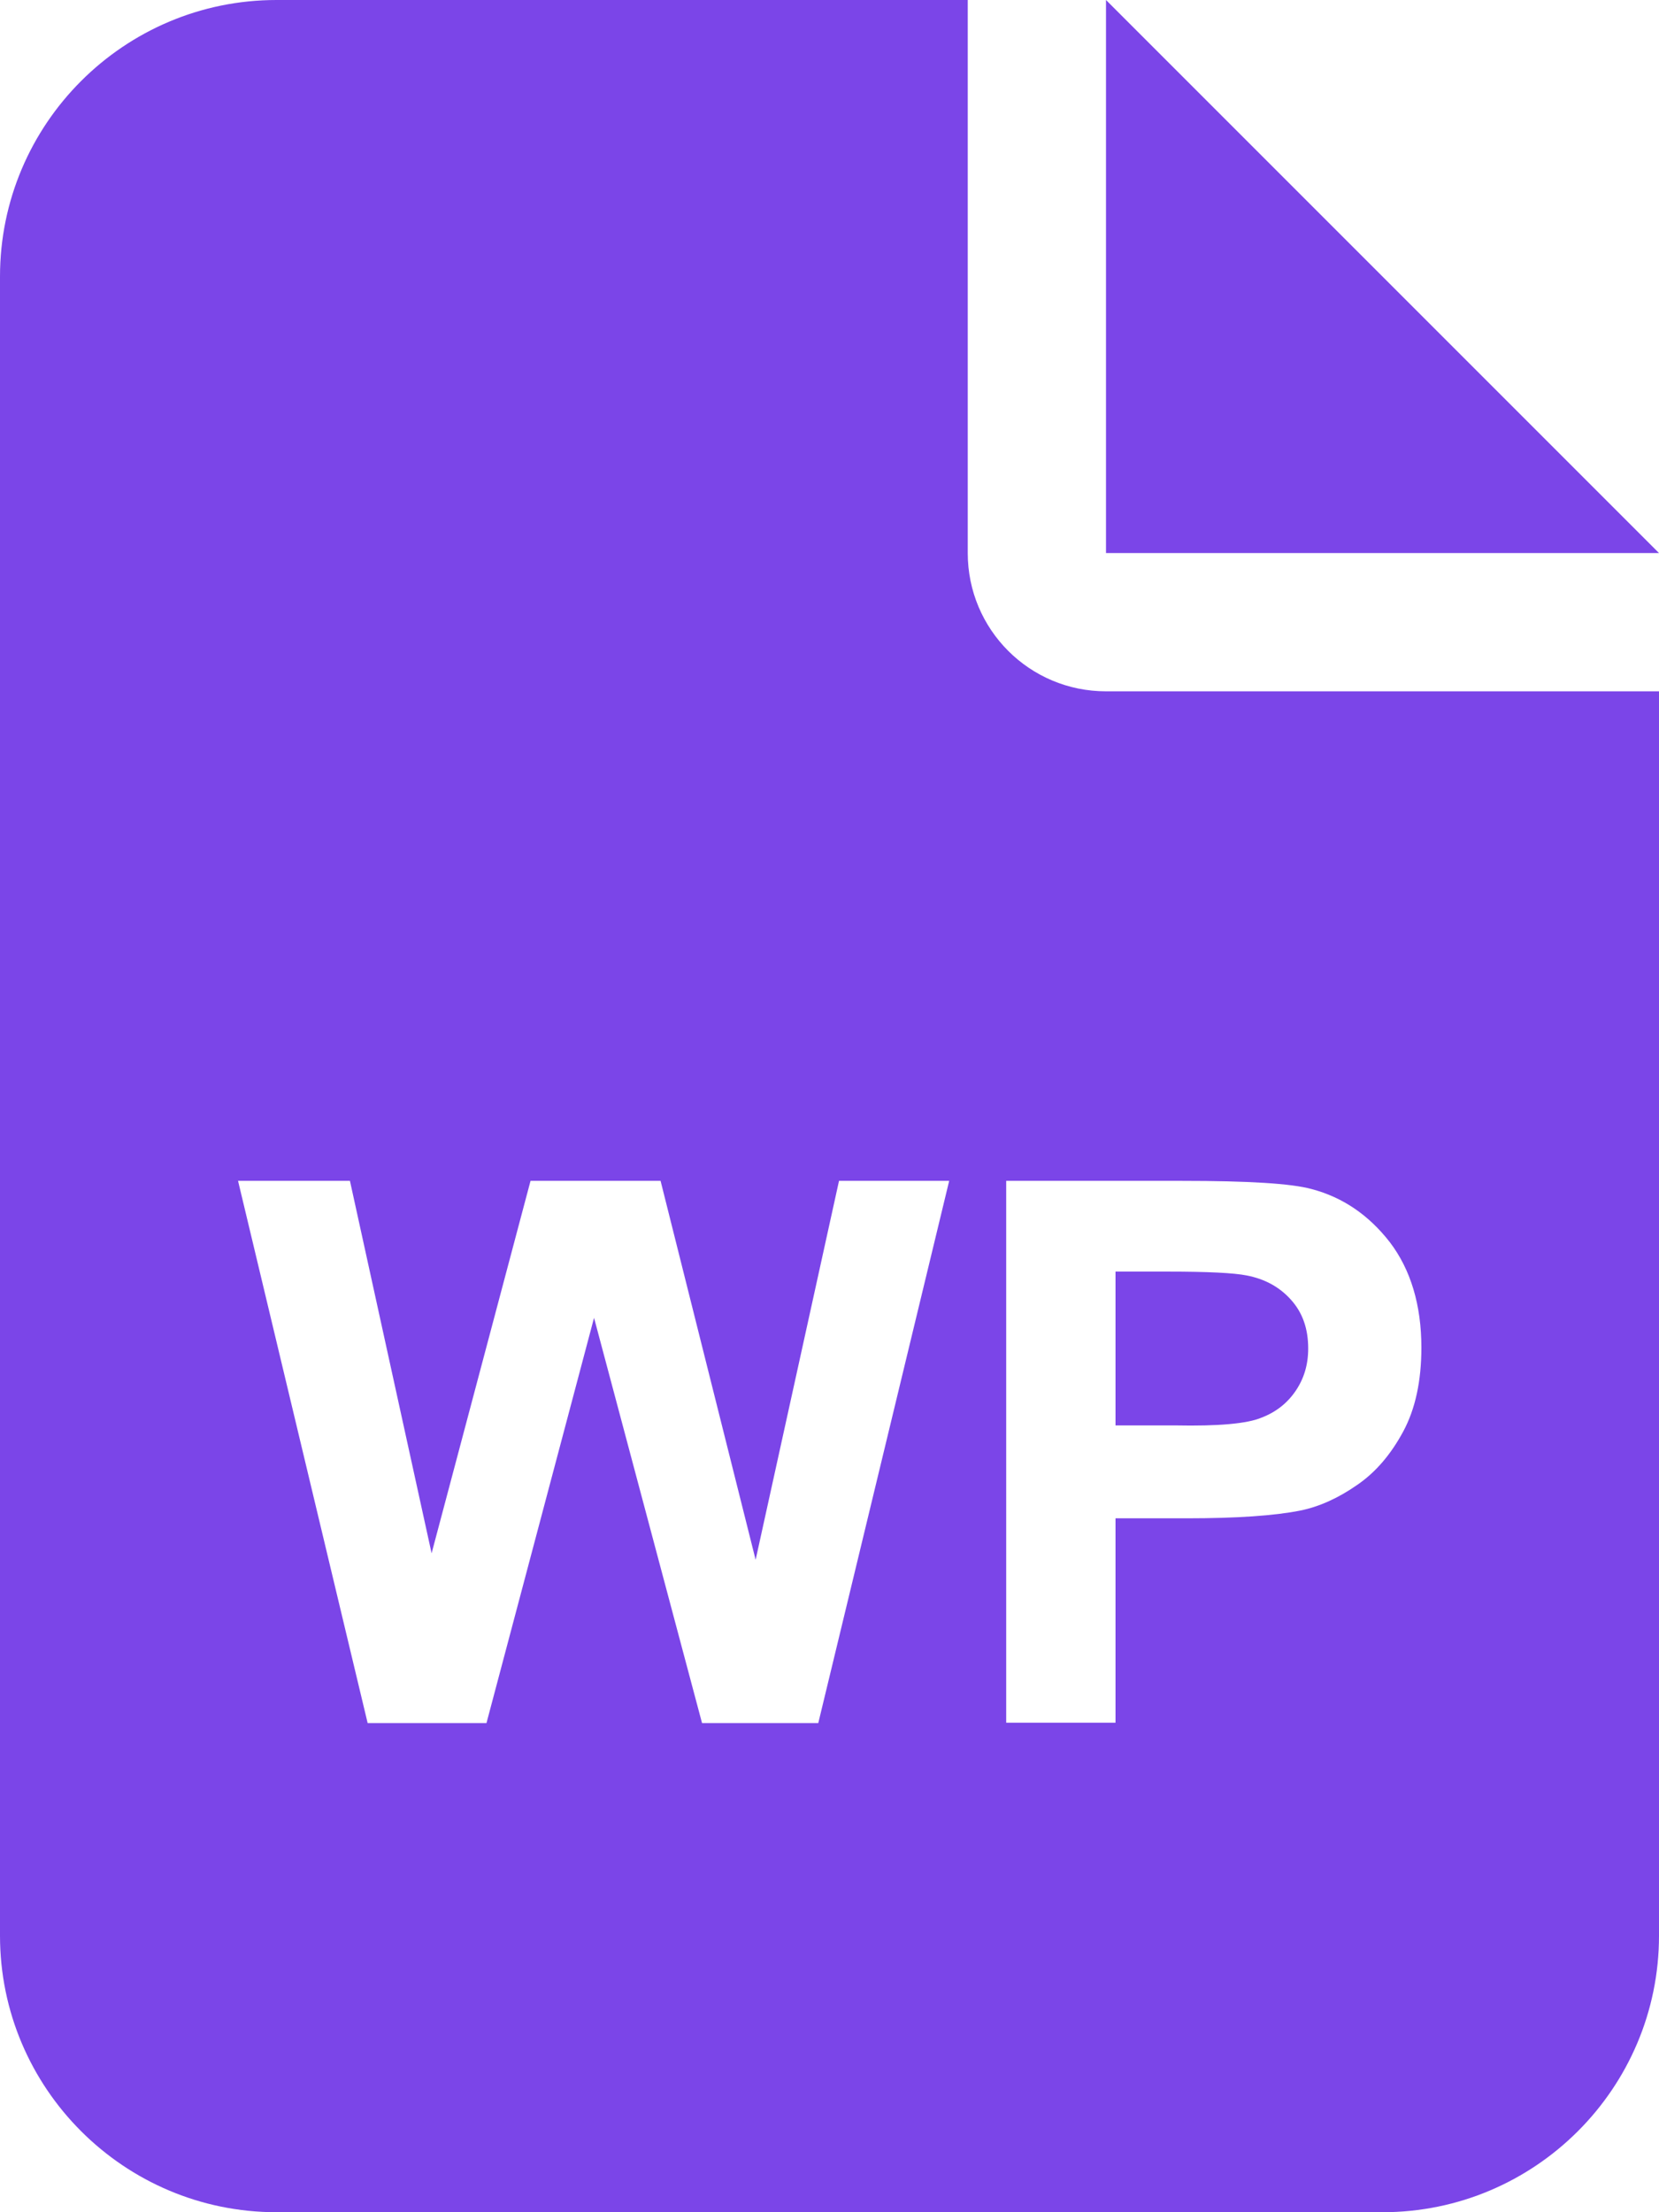 <?xml version="1.0" encoding="utf-8"?>
<!-- Generator: Adobe Illustrator 26.3.1, SVG Export Plug-In . SVG Version: 6.00 Build 0)  -->
<svg version="1.1" id="Calque_1" xmlns="http://www.w3.org/2000/svg" xmlns:xlink="http://www.w3.org/1999/xlink" x="0px" y="0px"
	 viewBox="0 0 384 512" style="enable-background:new 0 0 384 512;" xml:space="preserve">
<style type="text/css">
	.st0{fill:#7B45E8;}
</style>
<g>
	<path class="st0" d="M292,328.1c3.4-1.3,6-3.4,7.9-6.2c1.9-2.8,2.9-6,2.9-9.8c0-4.6-1.3-8.3-4-11.3s-6.1-4.8-10.2-5.6
		c-3-0.6-9.1-0.9-18.2-0.9h-12.2v35.6H272C282,330.1,288.7,329.5,292,328.1z"/>
	<polygon class="st0" points="256,0 256,128 384,128 	"/>
	<path class="st0" d="M224,128V0H64C28.7,0,0,28.7,0,64v384c0,35.3,28.7,64,64,64h256c35.3,0,64-28.7,64-64V160H256
		C238.3,160,224,145.7,224,128z M189.4,398.8h-26.9l-25-93.8l-24.9,93.8H85.1l-30-125.5H81l18.9,86.2l22.9-86.2h30.1l22,87.7
		l19.3-87.7h25.5L189.4,398.8z M303.6,275.2c7.2,1.9,13.2,6,18.1,12.3c4.8,6.3,7.3,14.5,7.3,24.4c0,7.7-1.4,14.2-4.2,19.4
		c-2.8,5.2-6.3,9.4-10.7,12.4c-4.3,3-8.7,5-13.1,5.9c-6,1.2-14.8,1.8-26.3,1.8h-16.5v47.3h-25.3V273.3h40.7
		C288.9,273.3,298.9,273.9,303.6,275.2z"/>
</g>
</svg>
